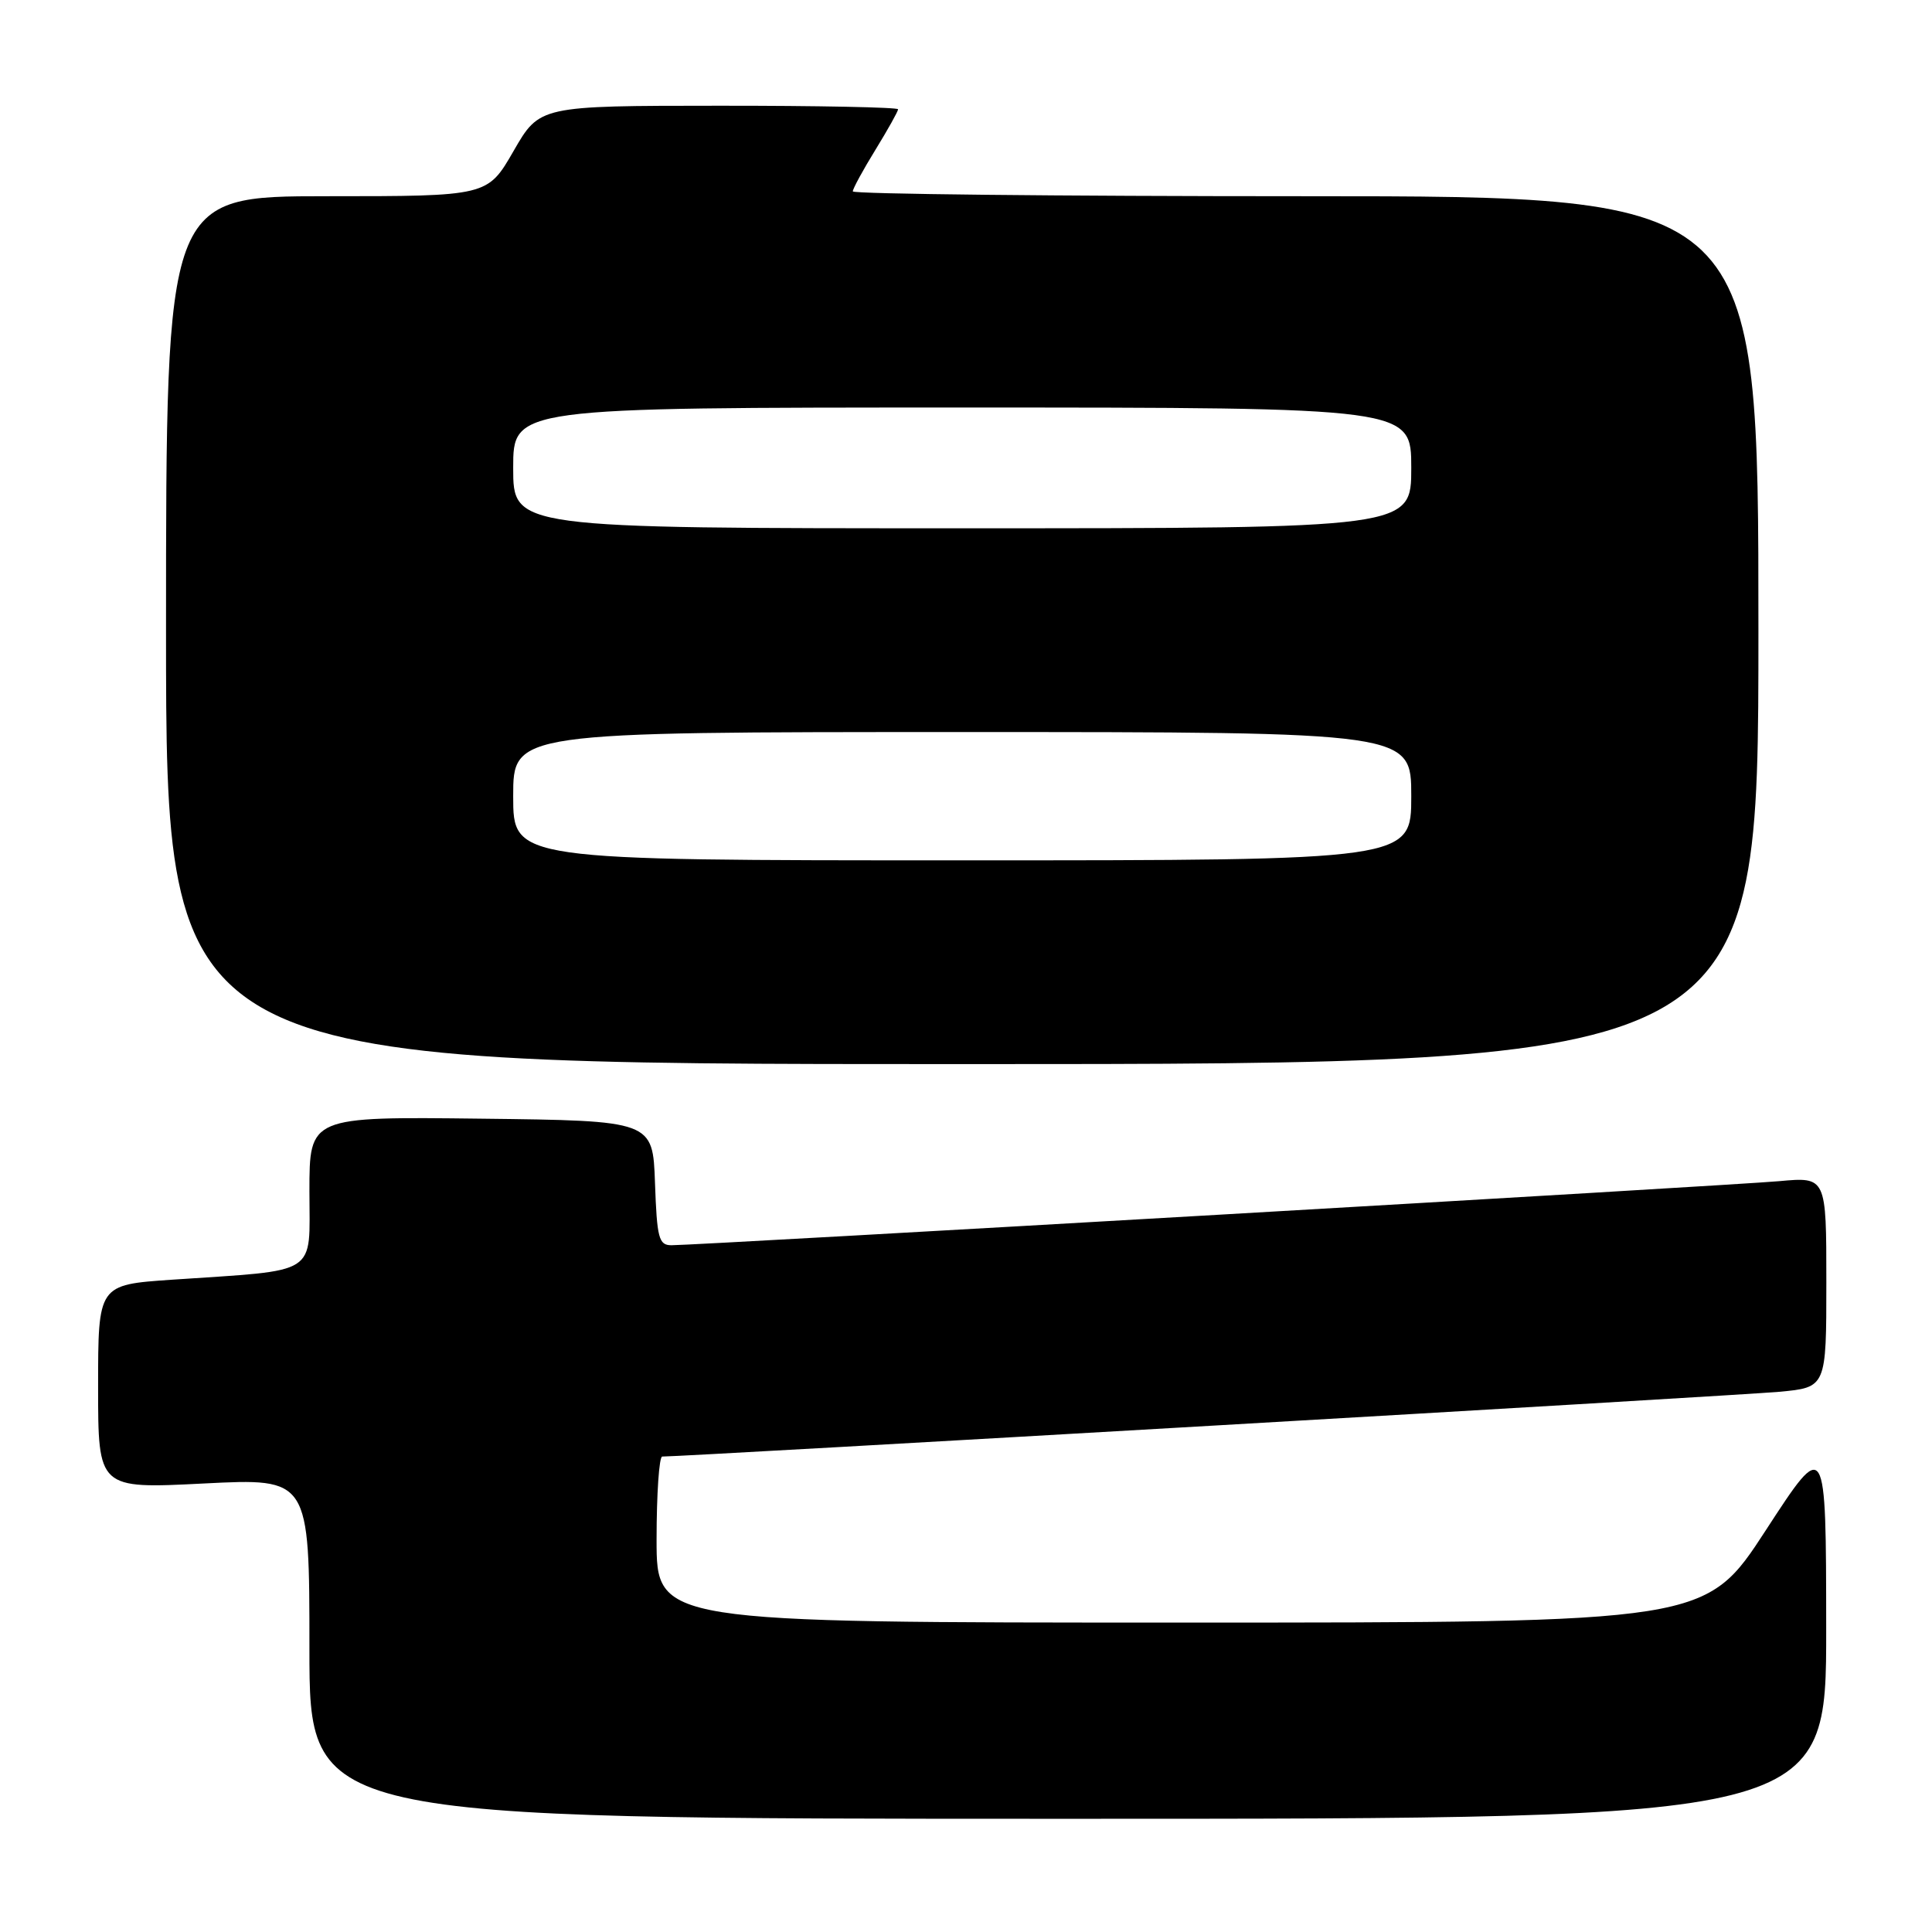<?xml version="1.0" encoding="UTF-8" standalone="no"?>
<!DOCTYPE svg PUBLIC "-//W3C//DTD SVG 1.1//EN" "http://www.w3.org/Graphics/SVG/1.1/DTD/svg11.dtd" >
<svg xmlns="http://www.w3.org/2000/svg" xmlns:xlink="http://www.w3.org/1999/xlink" version="1.1" viewBox="0 0 256 256">
 <g >
 <path fill="currentColor"
d=" M 241.98 215.75 C 241.96 190.50 241.96 190.50 233.99 202.75 C 226.02 215.00 226.02 215.00 156.51 215.00 C 87.00 215.00 87.00 215.00 87.00 204.00 C 87.00 197.95 87.34 193.00 87.75 193.00 C 90.52 193.02 230.75 184.89 235.75 184.42 C 242.00 183.84 242.00 183.84 242.00 169.89 C 242.00 155.94 242.00 155.94 235.75 156.51 C 229.46 157.08 92.49 165.00 88.97 165.00 C 87.29 165.00 87.05 164.07 86.79 156.75 C 86.50 148.50 86.50 148.50 63.75 148.23 C 41.00 147.96 41.00 147.96 41.00 157.87 C 41.00 169.19 42.49 168.23 22.75 169.57 C 13.00 170.24 13.00 170.24 13.00 183.76 C 13.00 197.28 13.00 197.28 27.00 196.57 C 41.00 195.86 41.00 195.86 41.00 218.43 C 41.00 241.00 41.00 241.00 141.50 241.00 C 242.00 241.00 242.00 241.00 241.98 215.75 Z  M 233.00 83.50 C 233.00 26.00 233.00 26.00 173.00 26.00 C 140.00 26.00 113.00 25.71 113.00 25.36 C 113.00 25.01 114.35 22.53 116.00 19.85 C 117.65 17.16 119.00 14.75 119.00 14.48 C 119.00 14.22 108.31 14.00 95.25 14.01 C 71.50 14.02 71.50 14.02 68.05 20.01 C 64.60 26.00 64.60 26.00 43.30 26.00 C 22.00 26.00 22.00 26.00 22.00 83.50 C 22.00 141.00 22.00 141.00 127.50 141.00 C 233.00 141.00 233.00 141.00 233.00 83.50 Z  M 68.00 105.50 C 68.00 97.00 68.00 97.00 127.50 97.00 C 187.00 97.00 187.00 97.00 187.00 105.50 C 187.00 114.00 187.00 114.00 127.50 114.00 C 68.00 114.00 68.00 114.00 68.00 105.50 Z  M 68.00 62.00 C 68.00 54.00 68.00 54.00 127.50 54.00 C 187.00 54.00 187.00 54.00 187.00 62.00 C 187.00 70.00 187.00 70.00 127.50 70.00 C 68.00 70.00 68.00 70.00 68.00 62.00 Z "/>
</g>
</svg>